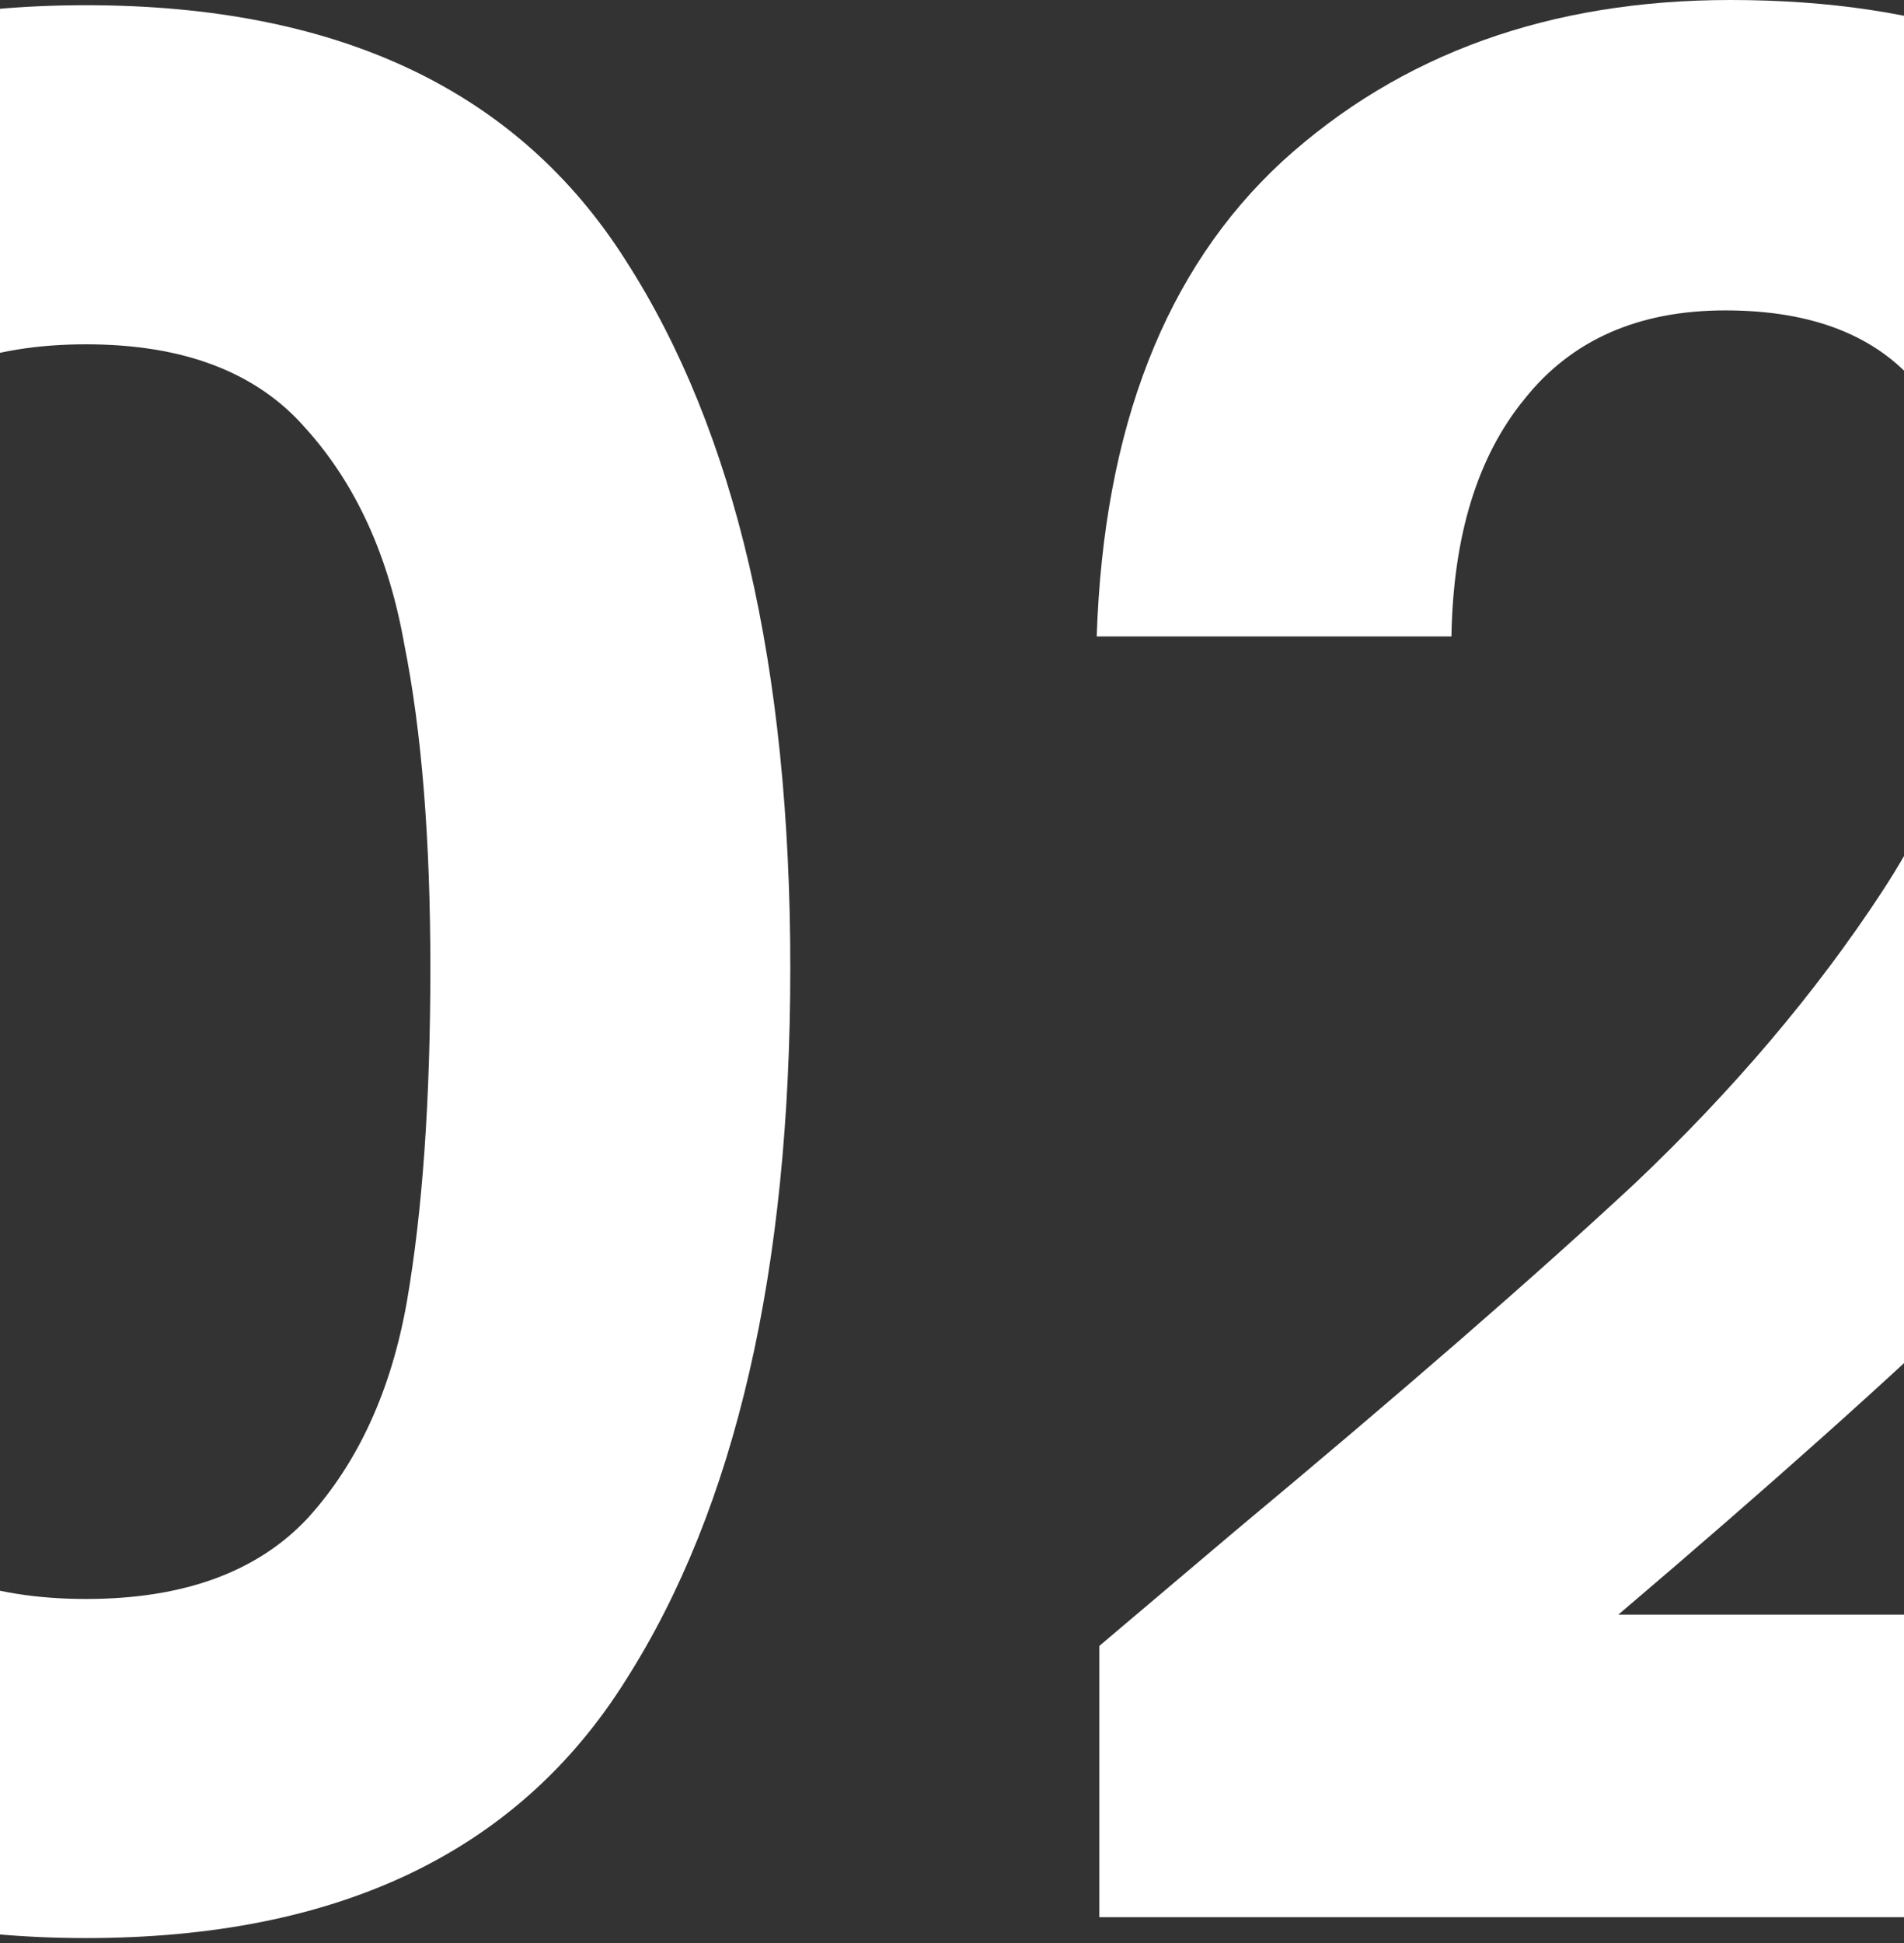 <svg width="146" height="149" viewBox="0 0 146 149" fill="none" xmlns="http://www.w3.org/2000/svg">
<rect x="0" y="0" width="146" height="149" fill="#333333" stroke="none"/>
<path d="M-47.4 74.2C-47.4 51.133 -43.267 33.067 -35 20C-26.6 6.933 -12.733 0.4 6.6 0.4C25.933 0.4 39.733 6.933 48 20C56.4 33.067 60.6 51.133 60.6 74.2C60.6 97.4 56.4 115.6 48 128.8C39.733 142 25.933 148.6 6.6 148.6C-12.733 148.6 -26.6 142 -35 128.8C-43.267 115.6 -47.4 97.4 -47.4 74.2ZM33 74.2C33 64.333 32.333 56.067 31 49.4C29.8 42.6 27.267 37.067 23.4 32.8C19.667 28.533 14.067 26.4 6.6 26.4C-0.867 26.4 -6.533 28.533 -10.4 32.8C-14.133 37.067 -16.667 42.6 -18 49.4C-19.2 56.067 -19.8 64.333 -19.8 74.2C-19.8 84.333 -19.2 92.867 -18 99.8C-16.8 106.6 -14.267 112.133 -10.4 116.4C-6.533 120.533 -0.867 122.6 6.6 122.6C14.067 122.6 19.733 120.533 23.6 116.4C27.467 112.133 30 106.6 31.2 99.8C32.4 92.867 33 84.333 33 74.2Z" fill="white"/>
<path d="M94.697 117.4C107.497 106.733 117.697 97.867 125.297 90.8C132.897 83.6 139.23 76.133 144.297 68.4C149.364 60.667 151.897 53.067 151.897 45.6C151.897 38.8 150.297 33.467 147.097 29.6C143.897 25.733 138.964 23.8 132.297 23.8C125.63 23.8 120.497 26.067 116.897 30.6C113.297 35 111.43 41.067 111.297 48.8H84.097C84.63 32.8 89.364 20.667 98.297 12.4C107.364 4.133 118.83 0 132.697 0C147.897 0 159.564 4.067 167.697 12.2C175.83 20.2 179.897 30.8 179.897 44C179.897 54.4 177.097 64.333 171.497 73.8C165.897 83.267 159.497 91.533 152.297 98.6C145.097 105.533 135.697 113.933 124.097 123.8H183.097V147H84.297V126.2L94.697 117.4Z" fill="white"/>
</svg>
